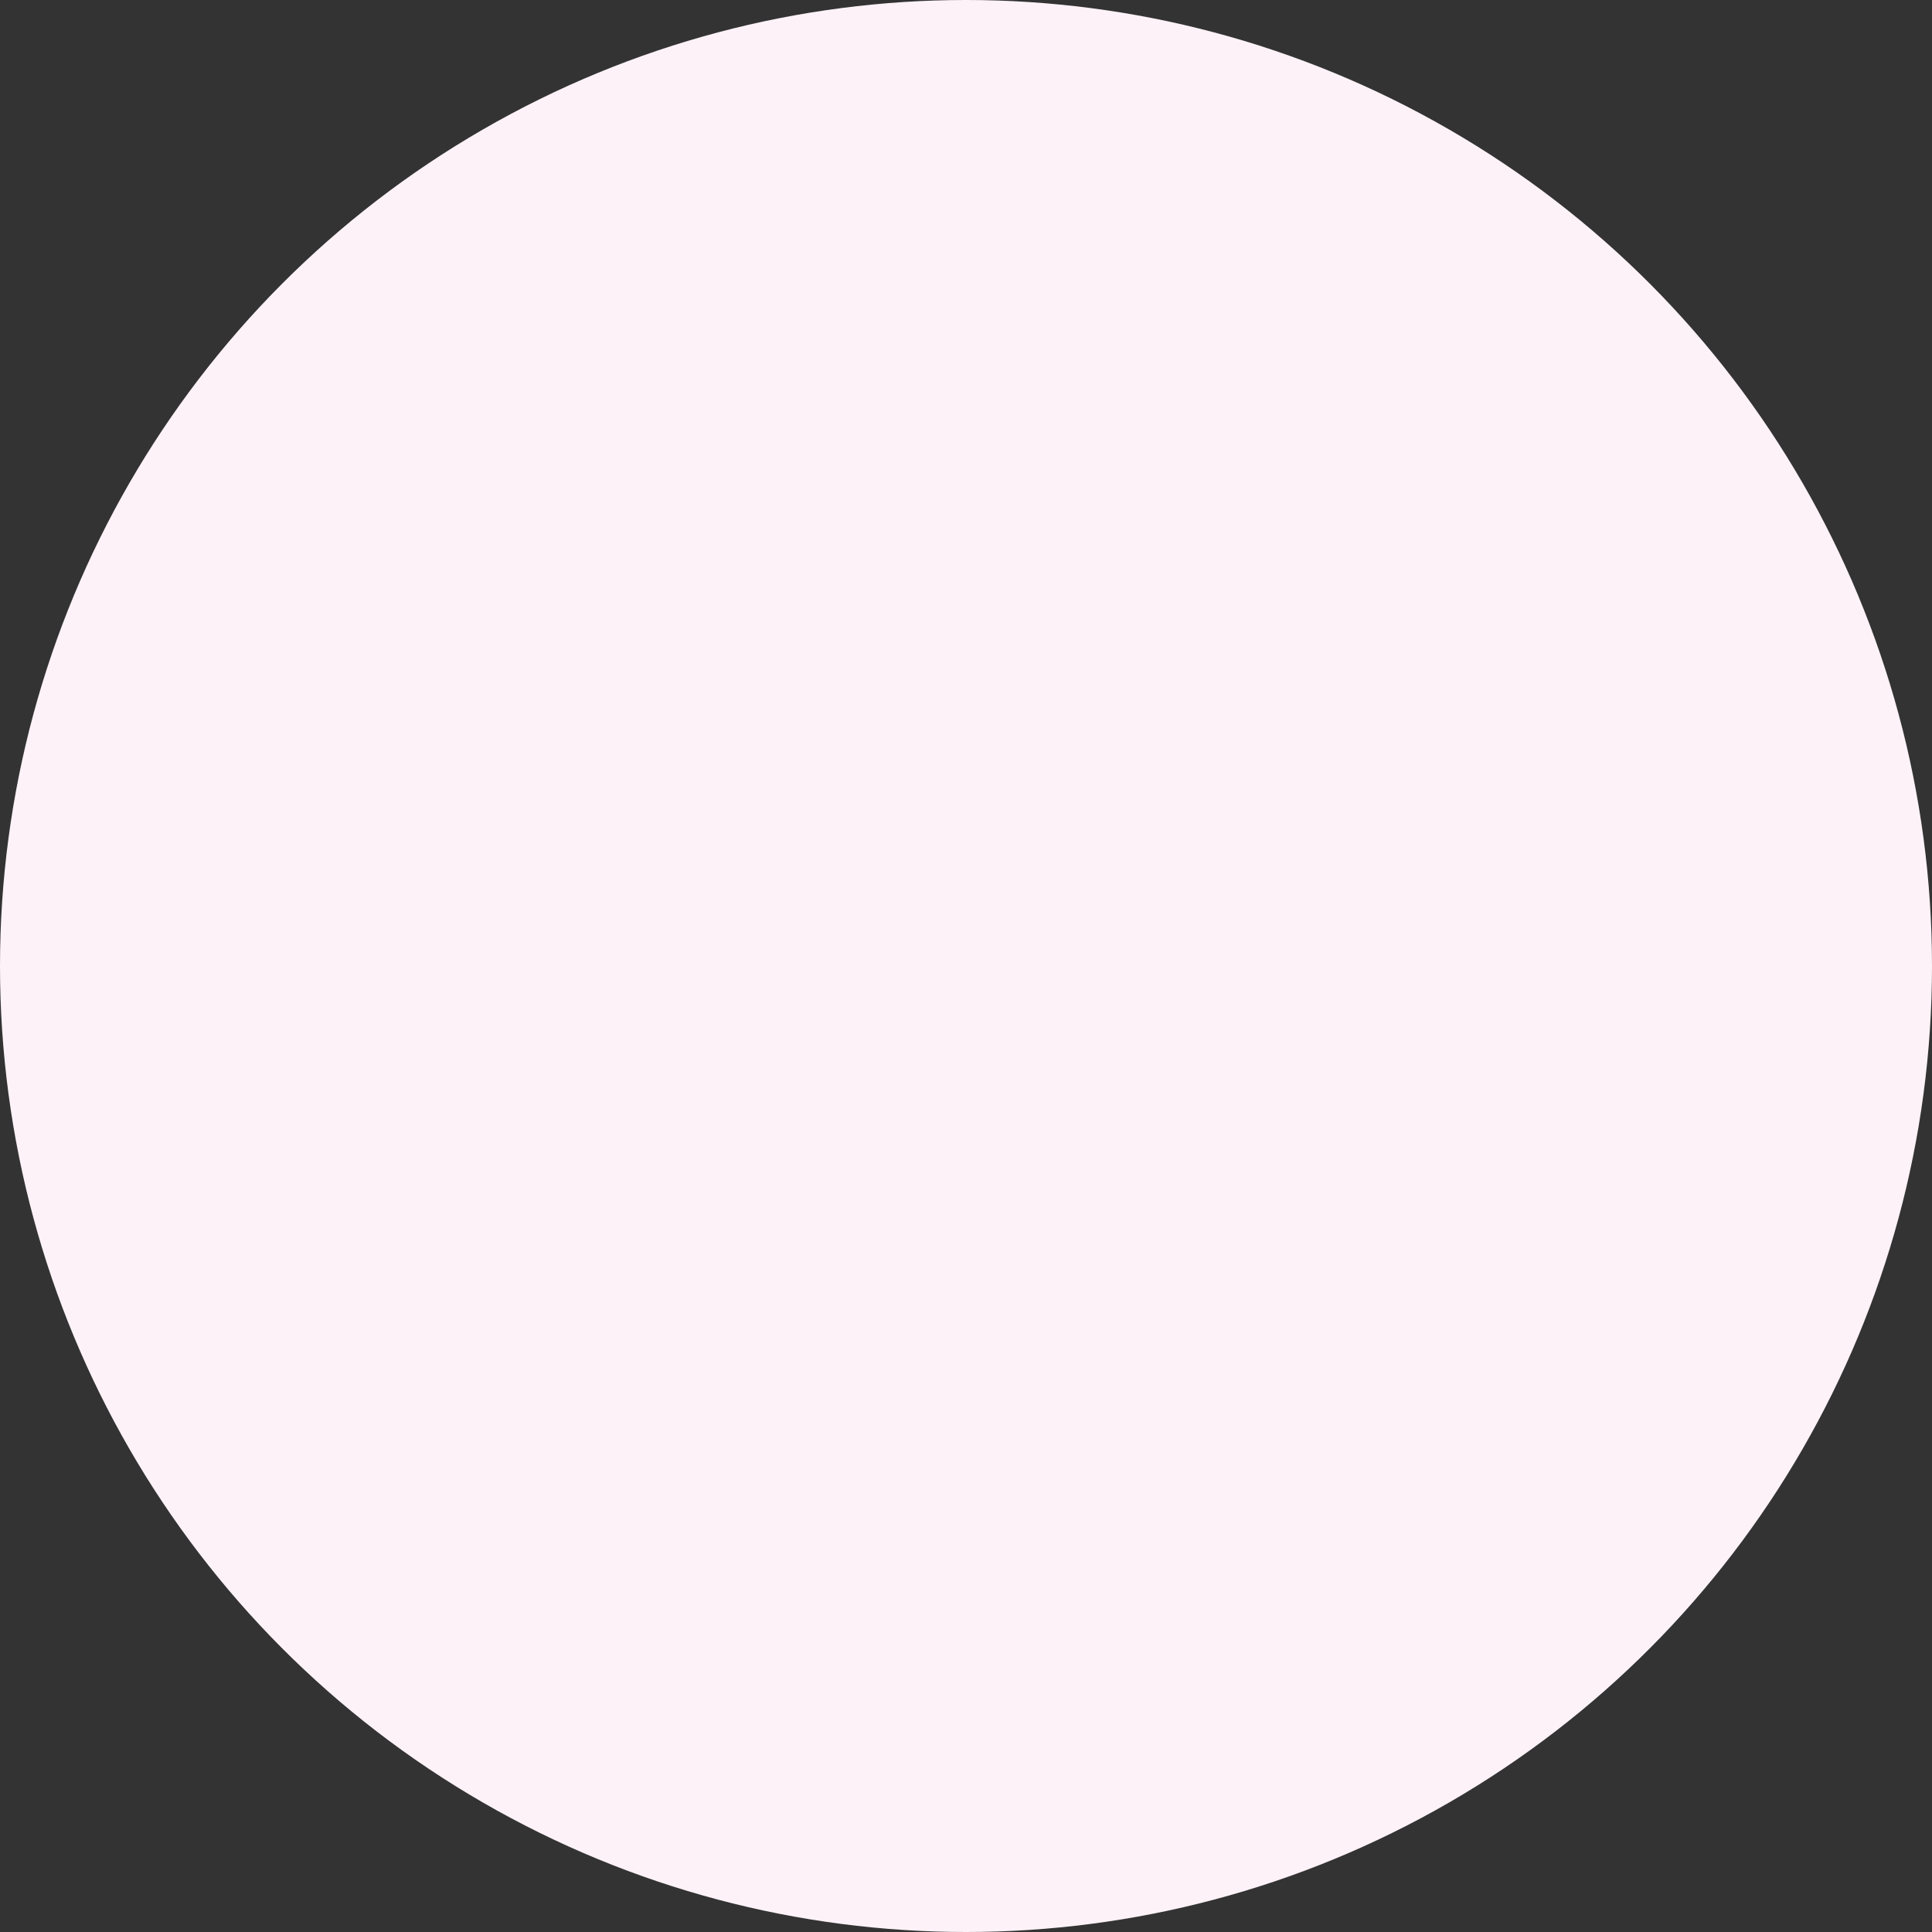 <svg width="25" height="25" viewBox="0 0 25 25" fill="none" xmlns="http://www.w3.org/2000/svg">
    <rect x="0" y="0" width="25" height="25" fill="#333333" stroke="none"/>
    <circle cx="12.5" cy="12.5" r="12.5" fill="#FDF2F7"/>
</svg>
